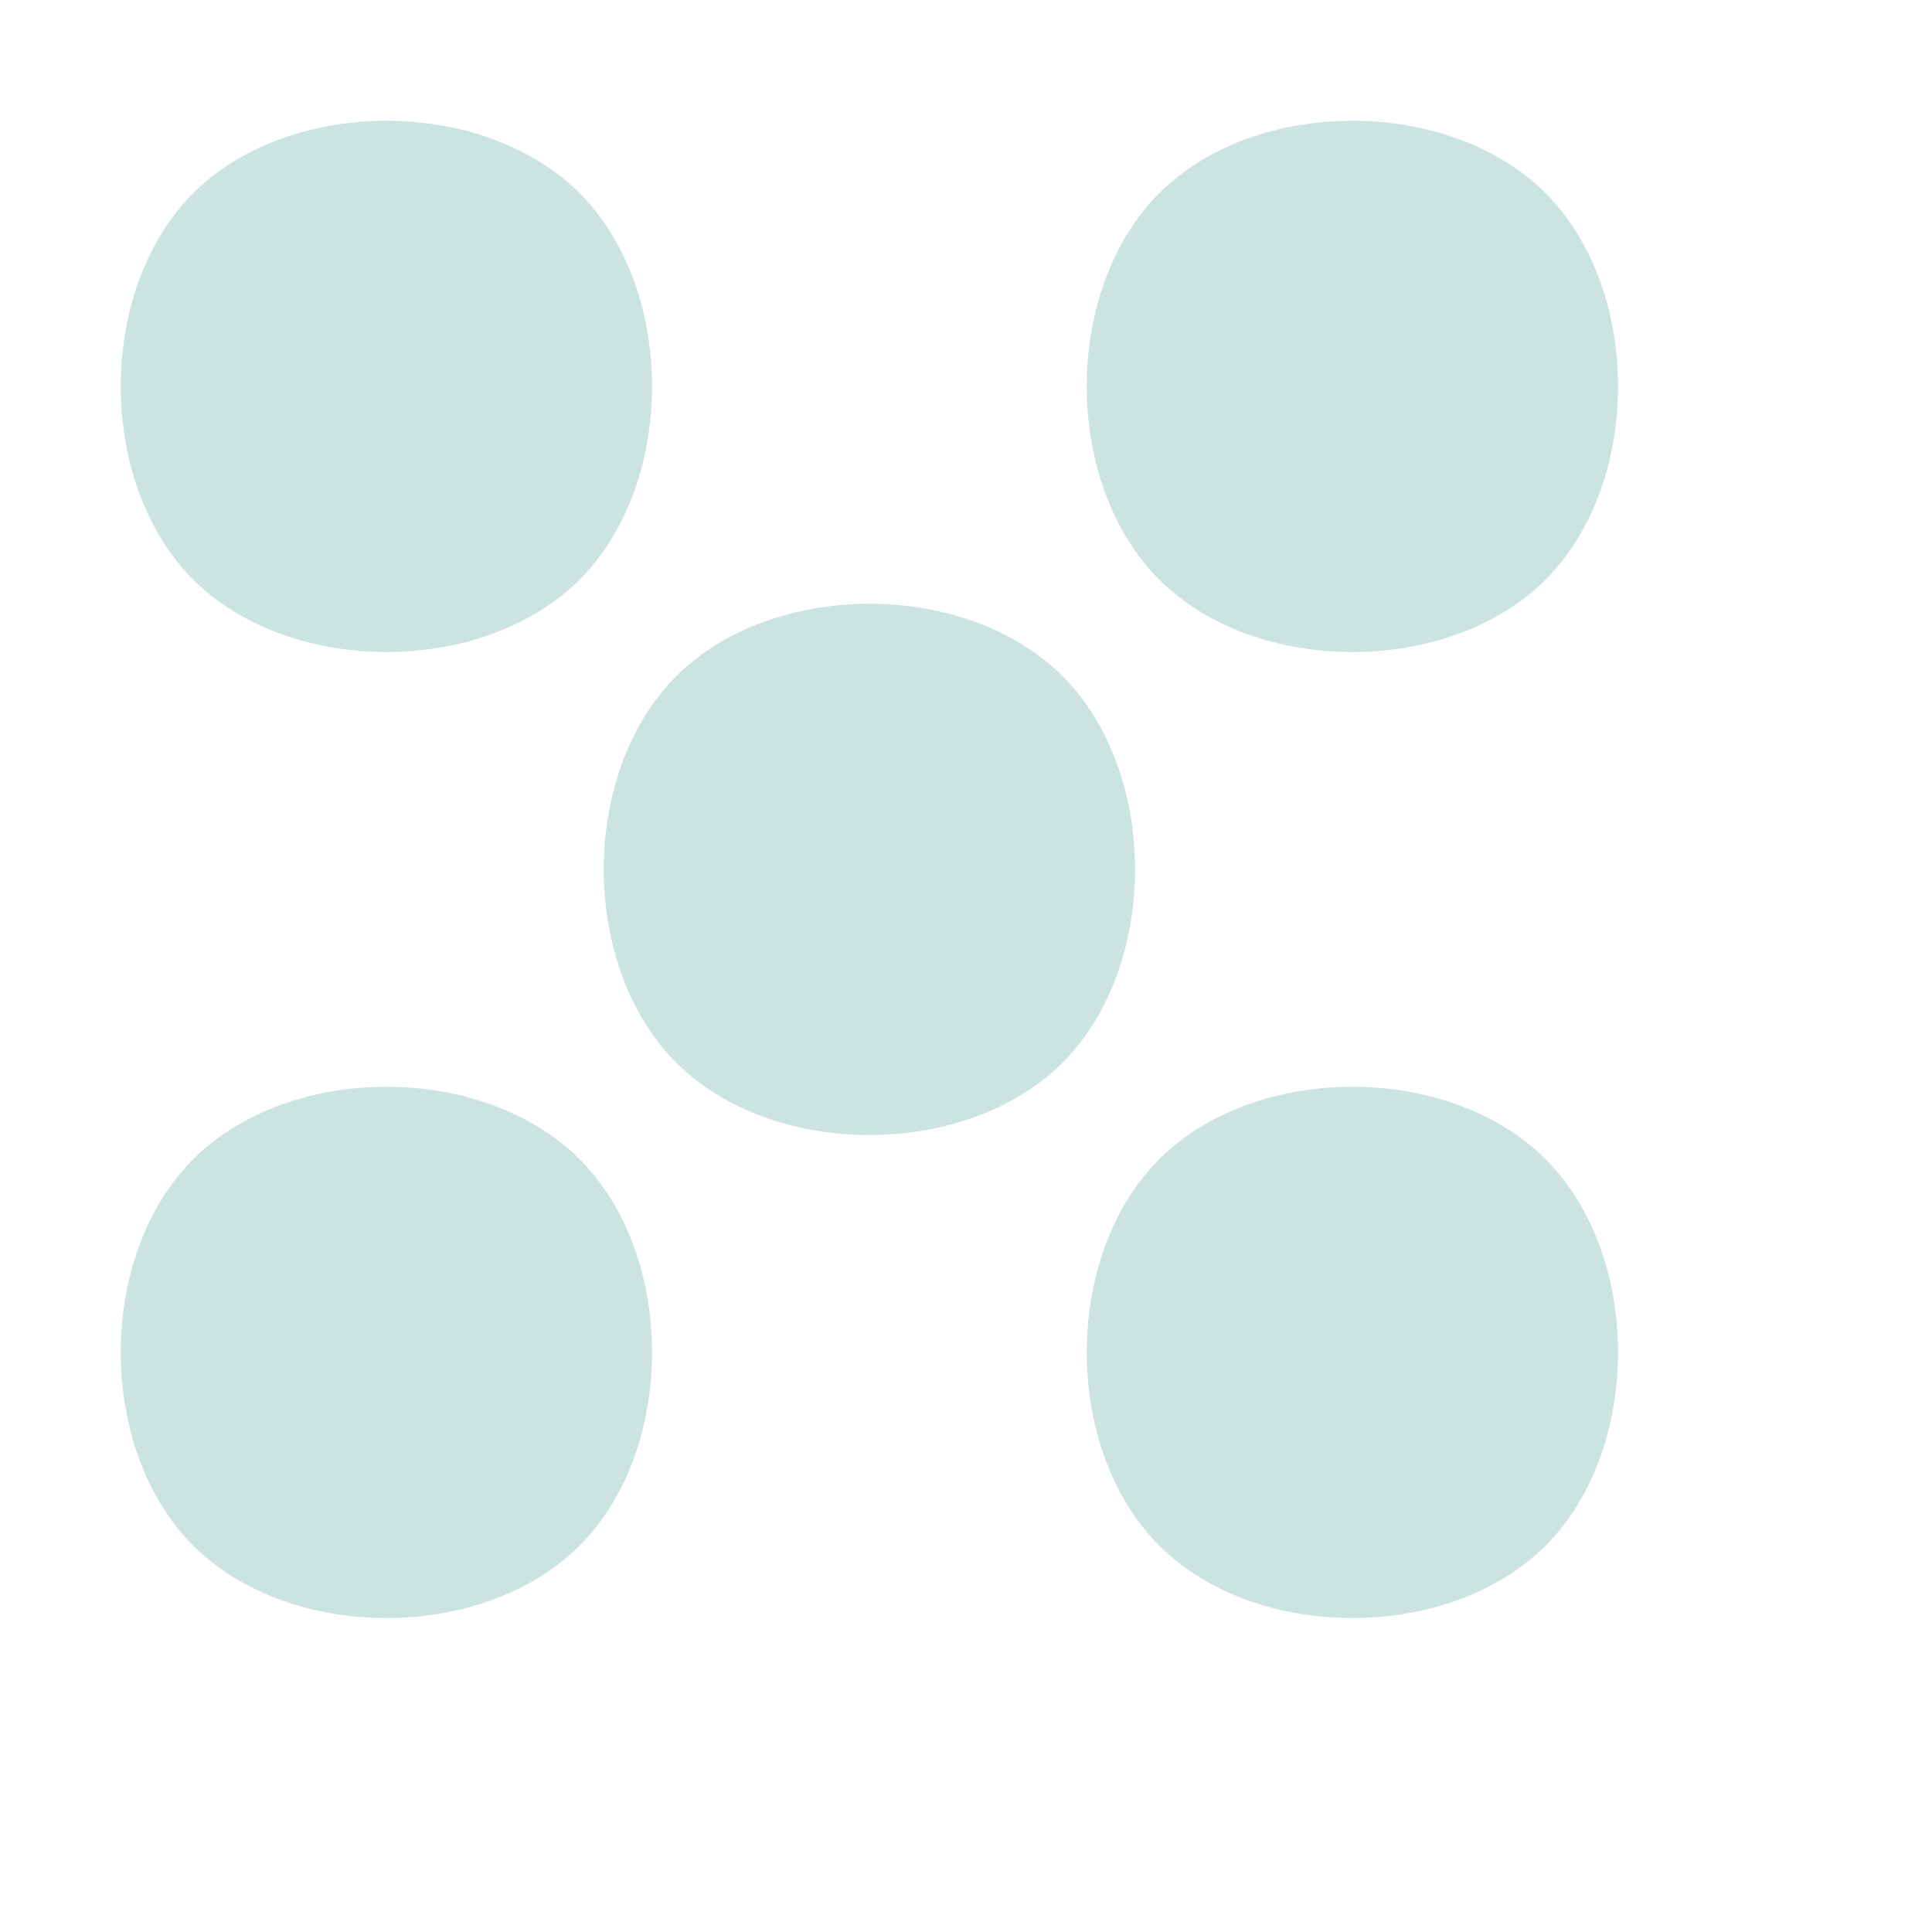 <svg xmlns="http://www.w3.org/2000/svg" viewBox="0 0 100 100">
  <g fill="#00796B">
    <path d="M10 10C15 5 25 5 30 10C35 15 35 25 30 30C25 35 15 35 10 30C5 25 5 15 10 10Z" opacity="0.2" />
    <path d="M60 10C65 5 75 5 80 10C85 15 85 25 80 30C75 35 65 35 60 30C55 25 55 15 60 10Z" opacity="0.2" />
    <path d="M10 60C15 55 25 55 30 60C35 65 35 75 30 80C25 85 15 85 10 80C5 75 5 65 10 60Z" opacity="0.2" />
    <path d="M60 60C65 55 75 55 80 60C85 65 85 75 80 80C75 85 65 85 60 80C55 75 55 65 60 60Z" opacity="0.2" />
    <path d="M35 35C40 30 50 30 55 35C60 40 60 50 55 55C50 60 40 60 35 55C30 50 30 40 35 35Z" opacity="0.2" />
  </g>
</svg>

